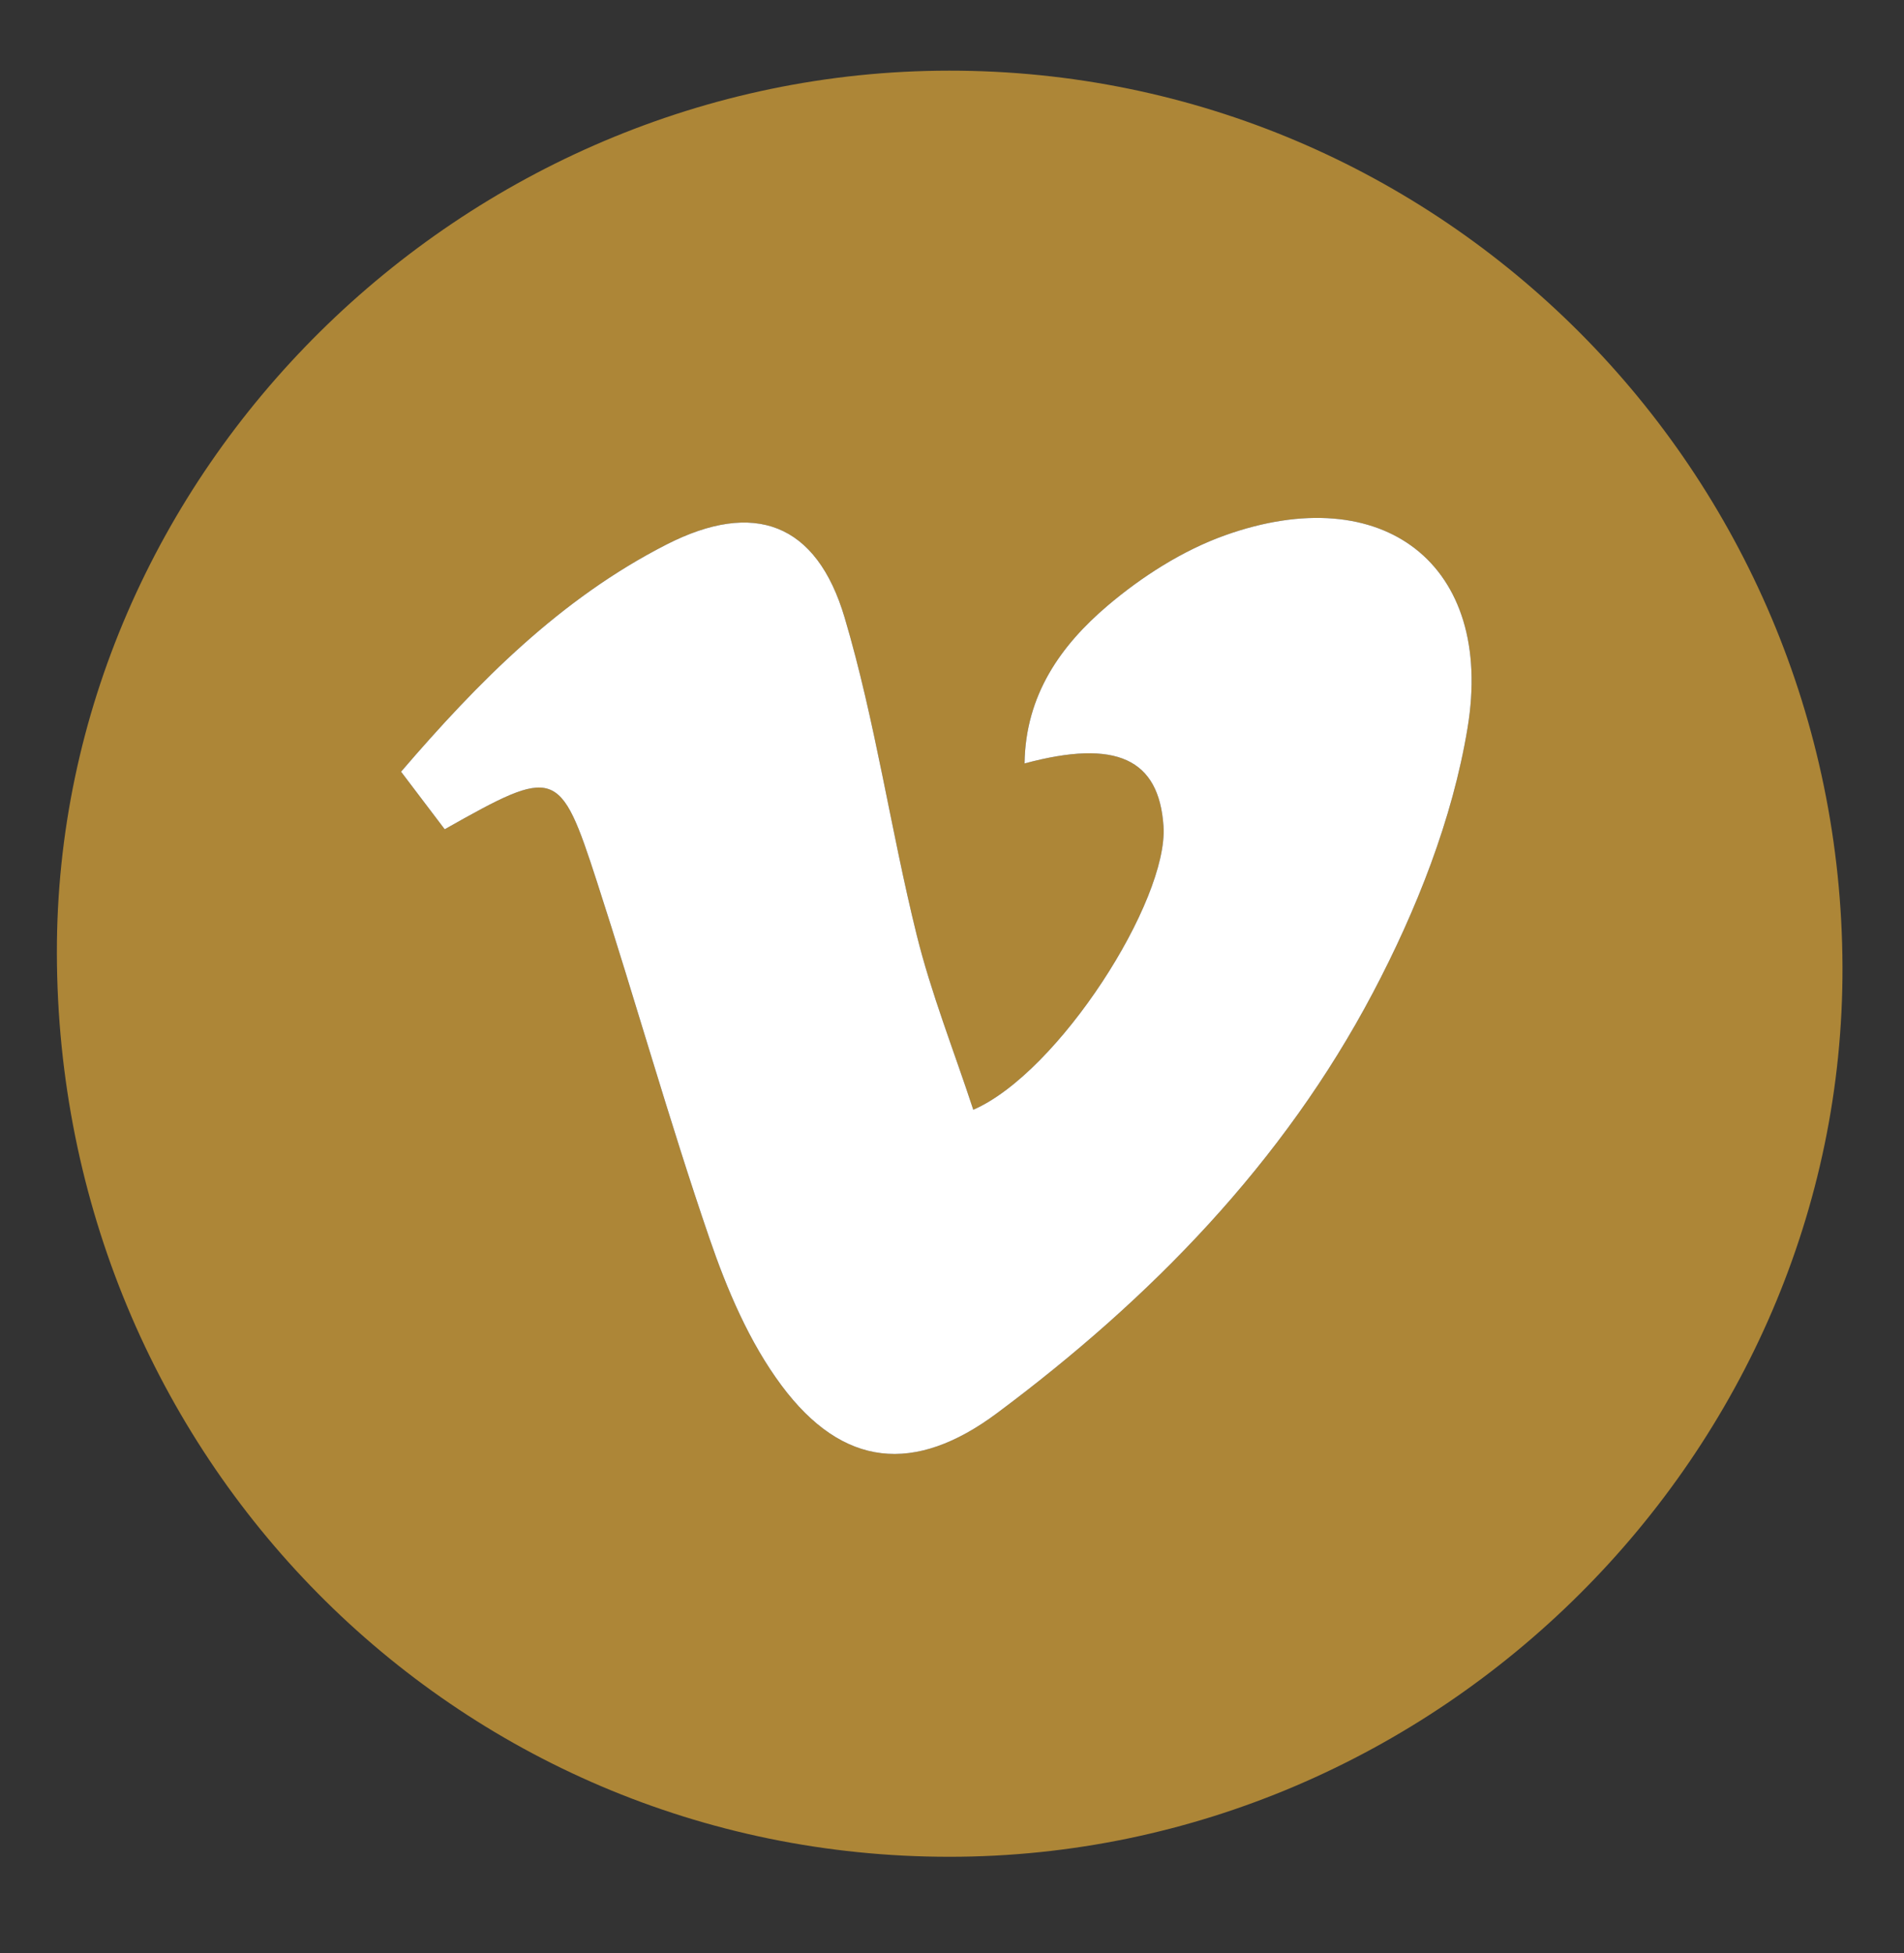 <?xml version="1.0" encoding="UTF-8"?>
<svg width="39px" height="40px" viewBox="0 0 39 40" version="1.1" xmlns="http://www.w3.org/2000/svg" xmlns:xlink="http://www.w3.org/1999/xlink">
    <rect x="0" y="0" width="39" height="40" fill="#333333" stroke="none"/>
    <!-- Generator: Sketch 61.2 (89653) - https://sketch.com -->
    <title>Venmo</title>
    <desc>Created with Sketch.</desc>
    <defs>
        <polygon id="path-1" points="0 0.024 38.906 0.024 38.906 38.93 0 38.93"></polygon>
    </defs>
    <g id="Welcome" stroke="none" stroke-width="1" fill="none" fill-rule="evenodd">
        <g id="Menu_Expanded" transform="translate(-239, -810)">
            <g id="Social_Links" transform="translate(129, 810)">
                <g id="Venmo" transform="translate(110, 0)">
                    
<path d="M9.109,16.984 C11.382,15.7 11.468,15.716 12.226,18.054 C13.013,20.479 13.701,22.937 14.527,25.348 C14.889,26.406 15.347,27.488 16.008,28.375 C17.261,30.059 18.734,30.2 20.422,28.942 C23.571,26.595 26.286,23.813 28.123,20.33 C29.012,18.645 29.752,16.778 30.06,14.911 C30.617,11.551 28.323,9.808 25.091,10.964 C24.224,11.274 23.391,11.807 22.685,12.406 C21.734,13.215 21.005,14.228 20.986,15.636 C22.874,15.128 23.739,15.547 23.832,16.918 C23.935,18.444 21.681,21.972 19.936,22.728 C19.539,21.518 19.073,20.348 18.774,19.137 C18.242,16.985 17.93,14.774 17.302,12.653 C16.726,10.705 15.444,10.239 13.654,11.151 C11.481,12.26 9.8,13.96 8.215,15.805 C8.541,16.234 8.795,16.569 9.109,16.984 M19.44,1.447 C29.526,1.44 37.708,9.648 37.74,19.802 C37.771,29.744 29.459,38.026 19.45,38.028 C9.307,38.03 1.185,29.809 1.165,19.524 C1.147,9.678 9.462,1.453 19.44,1.447" id="Fill-6" fill="#ad8637"></path>
                    <path d="M9.109,16.984 C8.795,16.569 8.541,16.234 8.215,15.805 C9.8,13.96 11.481,12.26 13.654,11.151 C15.444,10.239 16.726,10.705 17.302,12.653 C17.93,14.774 18.242,16.985 18.774,19.137 C19.073,20.348 19.539,21.518 19.936,22.728 C21.681,21.972 23.935,18.444 23.832,16.918 C23.739,15.547 22.874,15.128 20.986,15.636 C21.005,14.228 21.734,13.215 22.685,12.406 C23.391,11.807 24.224,11.274 25.091,10.964 C28.323,9.808 30.617,11.551 30.06,14.911 C29.752,16.778 29.012,18.645 28.123,20.33 C26.286,23.813 23.571,26.595 20.422,28.942 C18.734,30.2 17.261,30.059 16.008,28.375 C15.347,27.488 14.889,26.406 14.527,25.348 C13.701,22.937 13.013,20.479 12.226,18.054 C11.468,15.716 11.382,15.7 9.109,16.984" id="Fill-8" fill="#FFFFFF"></path>
                </g>
            </g>
        </g>
    </g>
</svg>